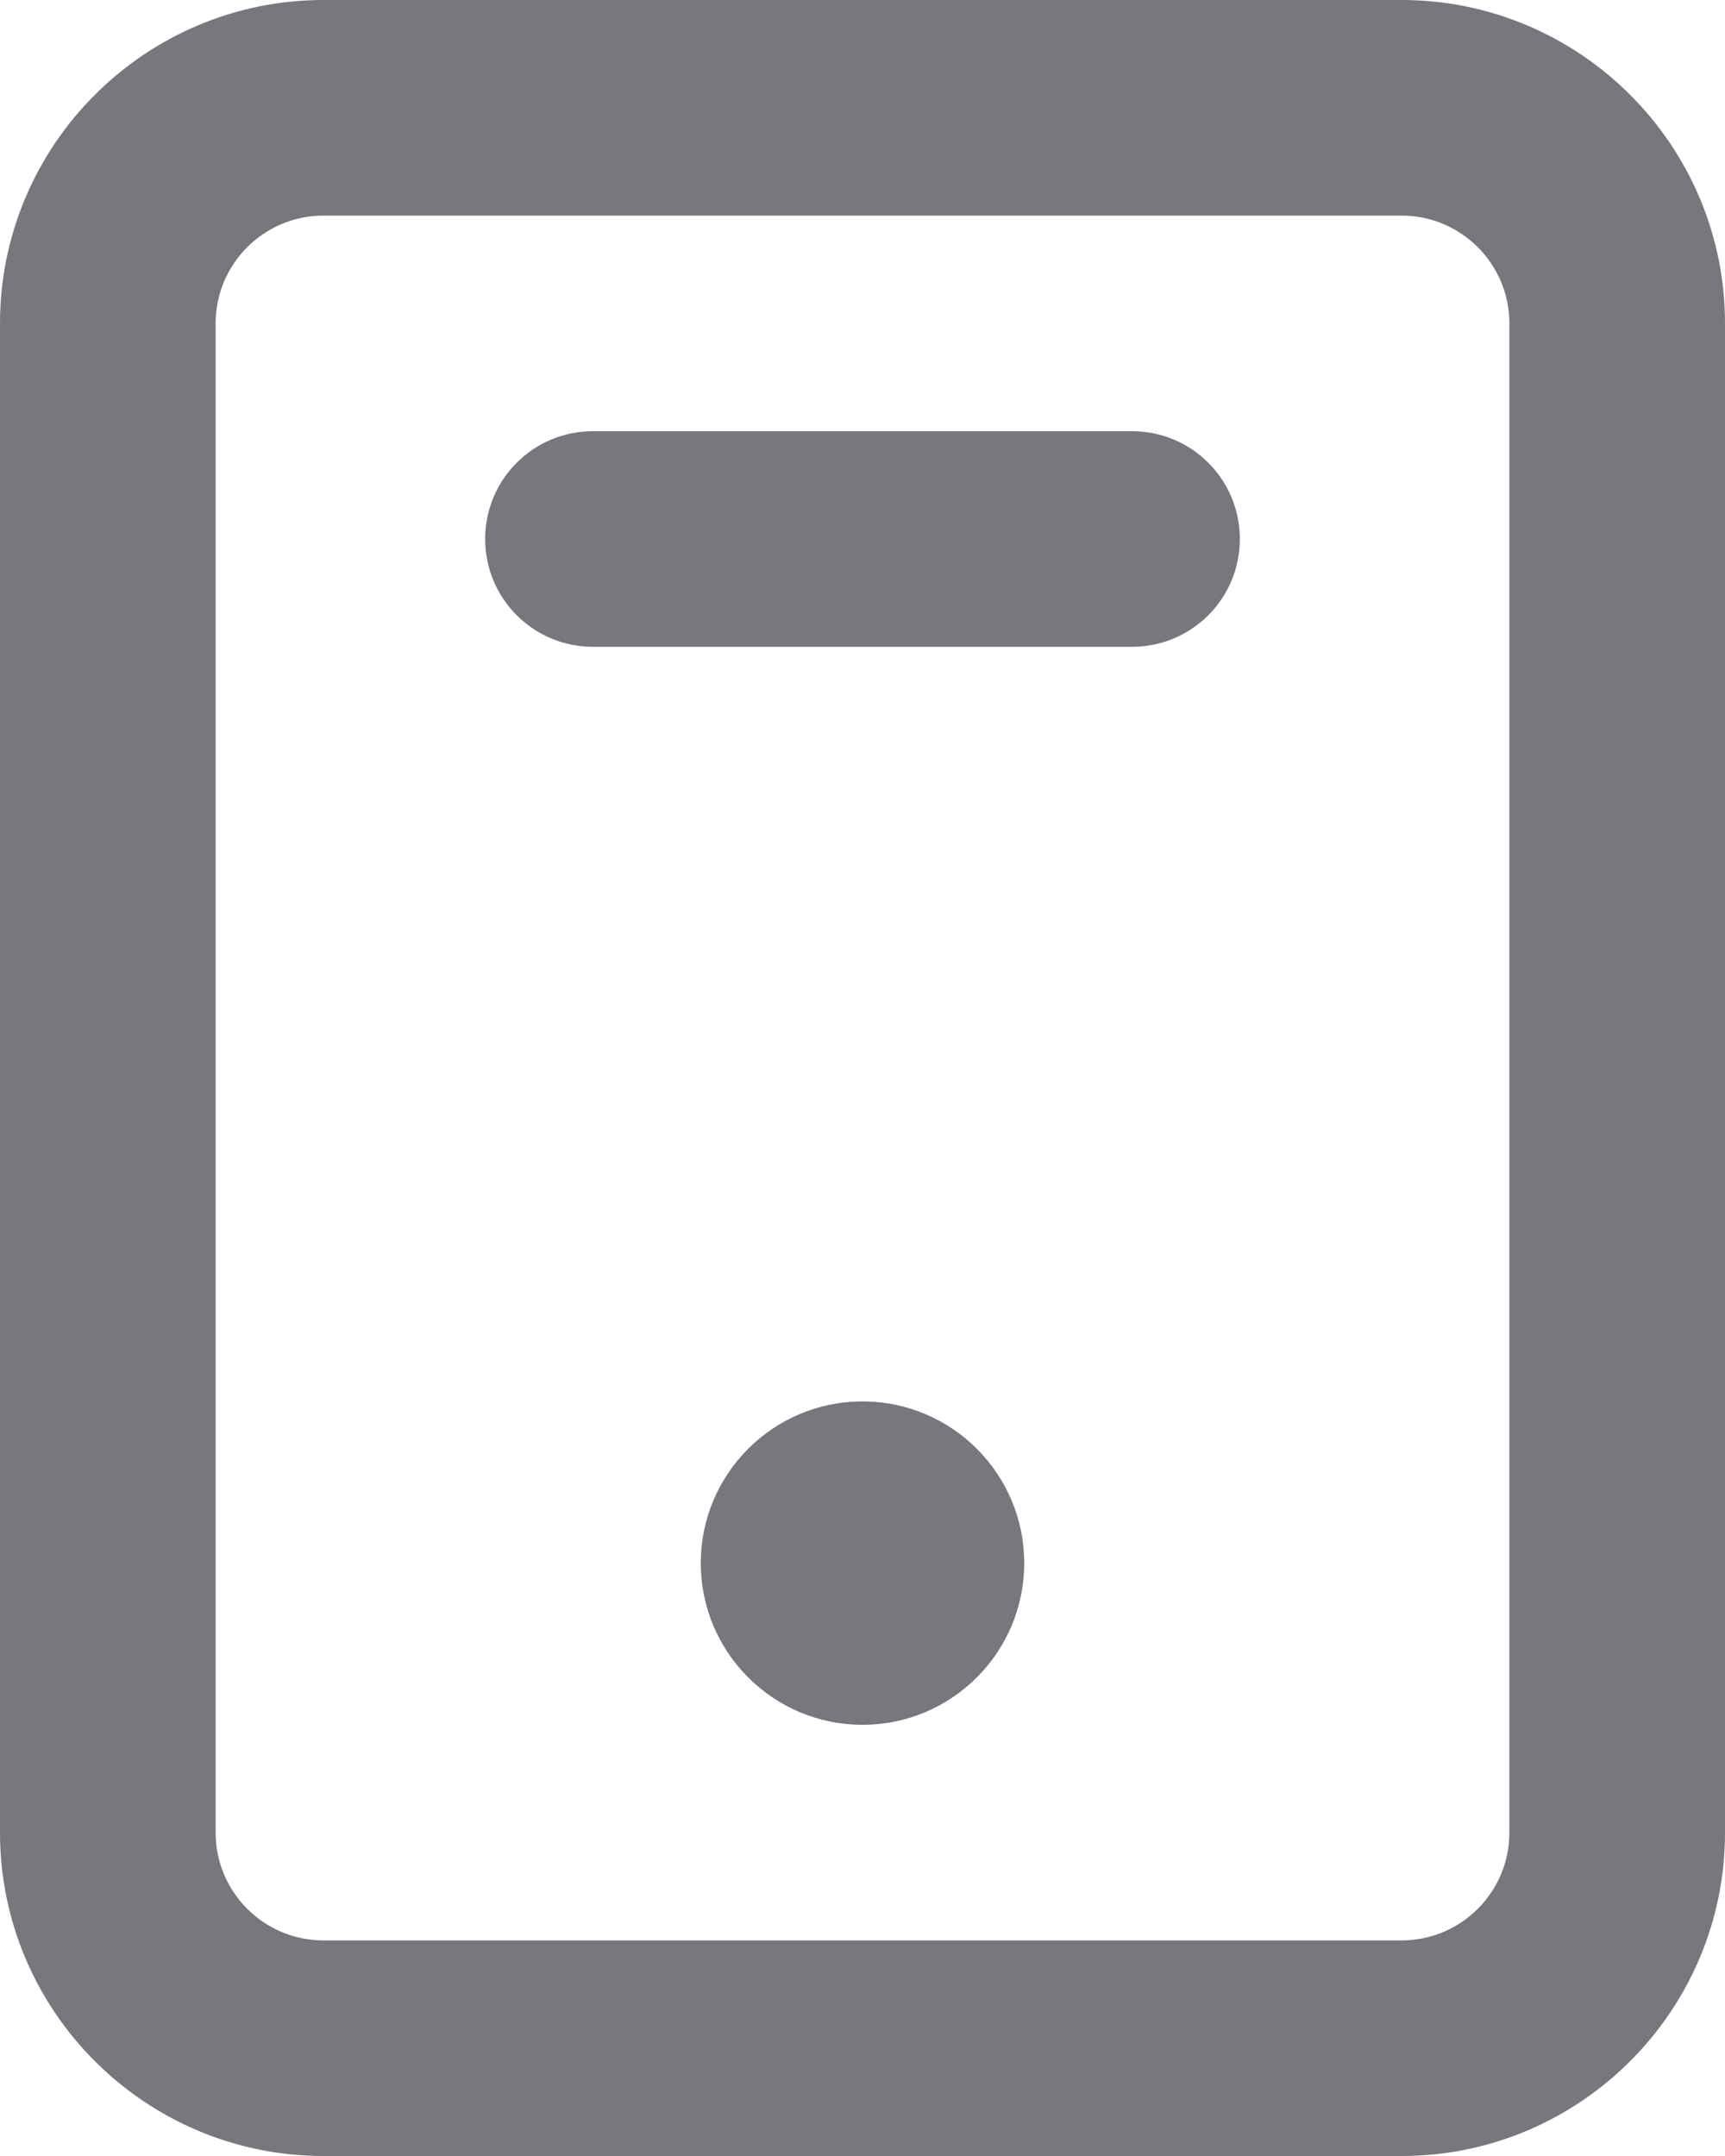 <svg width="16" height="20" viewBox="0 0 16 20" fill="none" xmlns="http://www.w3.org/2000/svg">
<path id="Mask" fill-rule="evenodd" clip-rule="evenodd" d="M5.5 4H10.5C11.053 4 11.5 4.447 11.5 5C11.5 5.553 11.053 6 10.5 6H5.5C4.947 6 4.5 5.553 4.5 5C4.5 4.447 4.947 4 5.5 4ZM6.5 14.5C6.5 13.672 7.172 13 8 13C8.828 13 9.5 13.672 9.5 14.5C9.5 15.328 8.828 16 8 16C7.172 16 6.5 15.328 6.5 14.5ZM14 17C14 17.552 13.552 18 13 18H3C2.448 18 2 17.552 2 17V3C2 2.448 2.448 2 3 2H13C13.552 2 14 2.448 14 3V17ZM13 0H3C1.346 0 0 1.346 0 3V17C0 18.654 1.346 20 3 20H13C14.654 20 16 18.654 16 17V3C16 1.346 14.654 0 13 0Z" fill="#79767D"/>
</svg>

